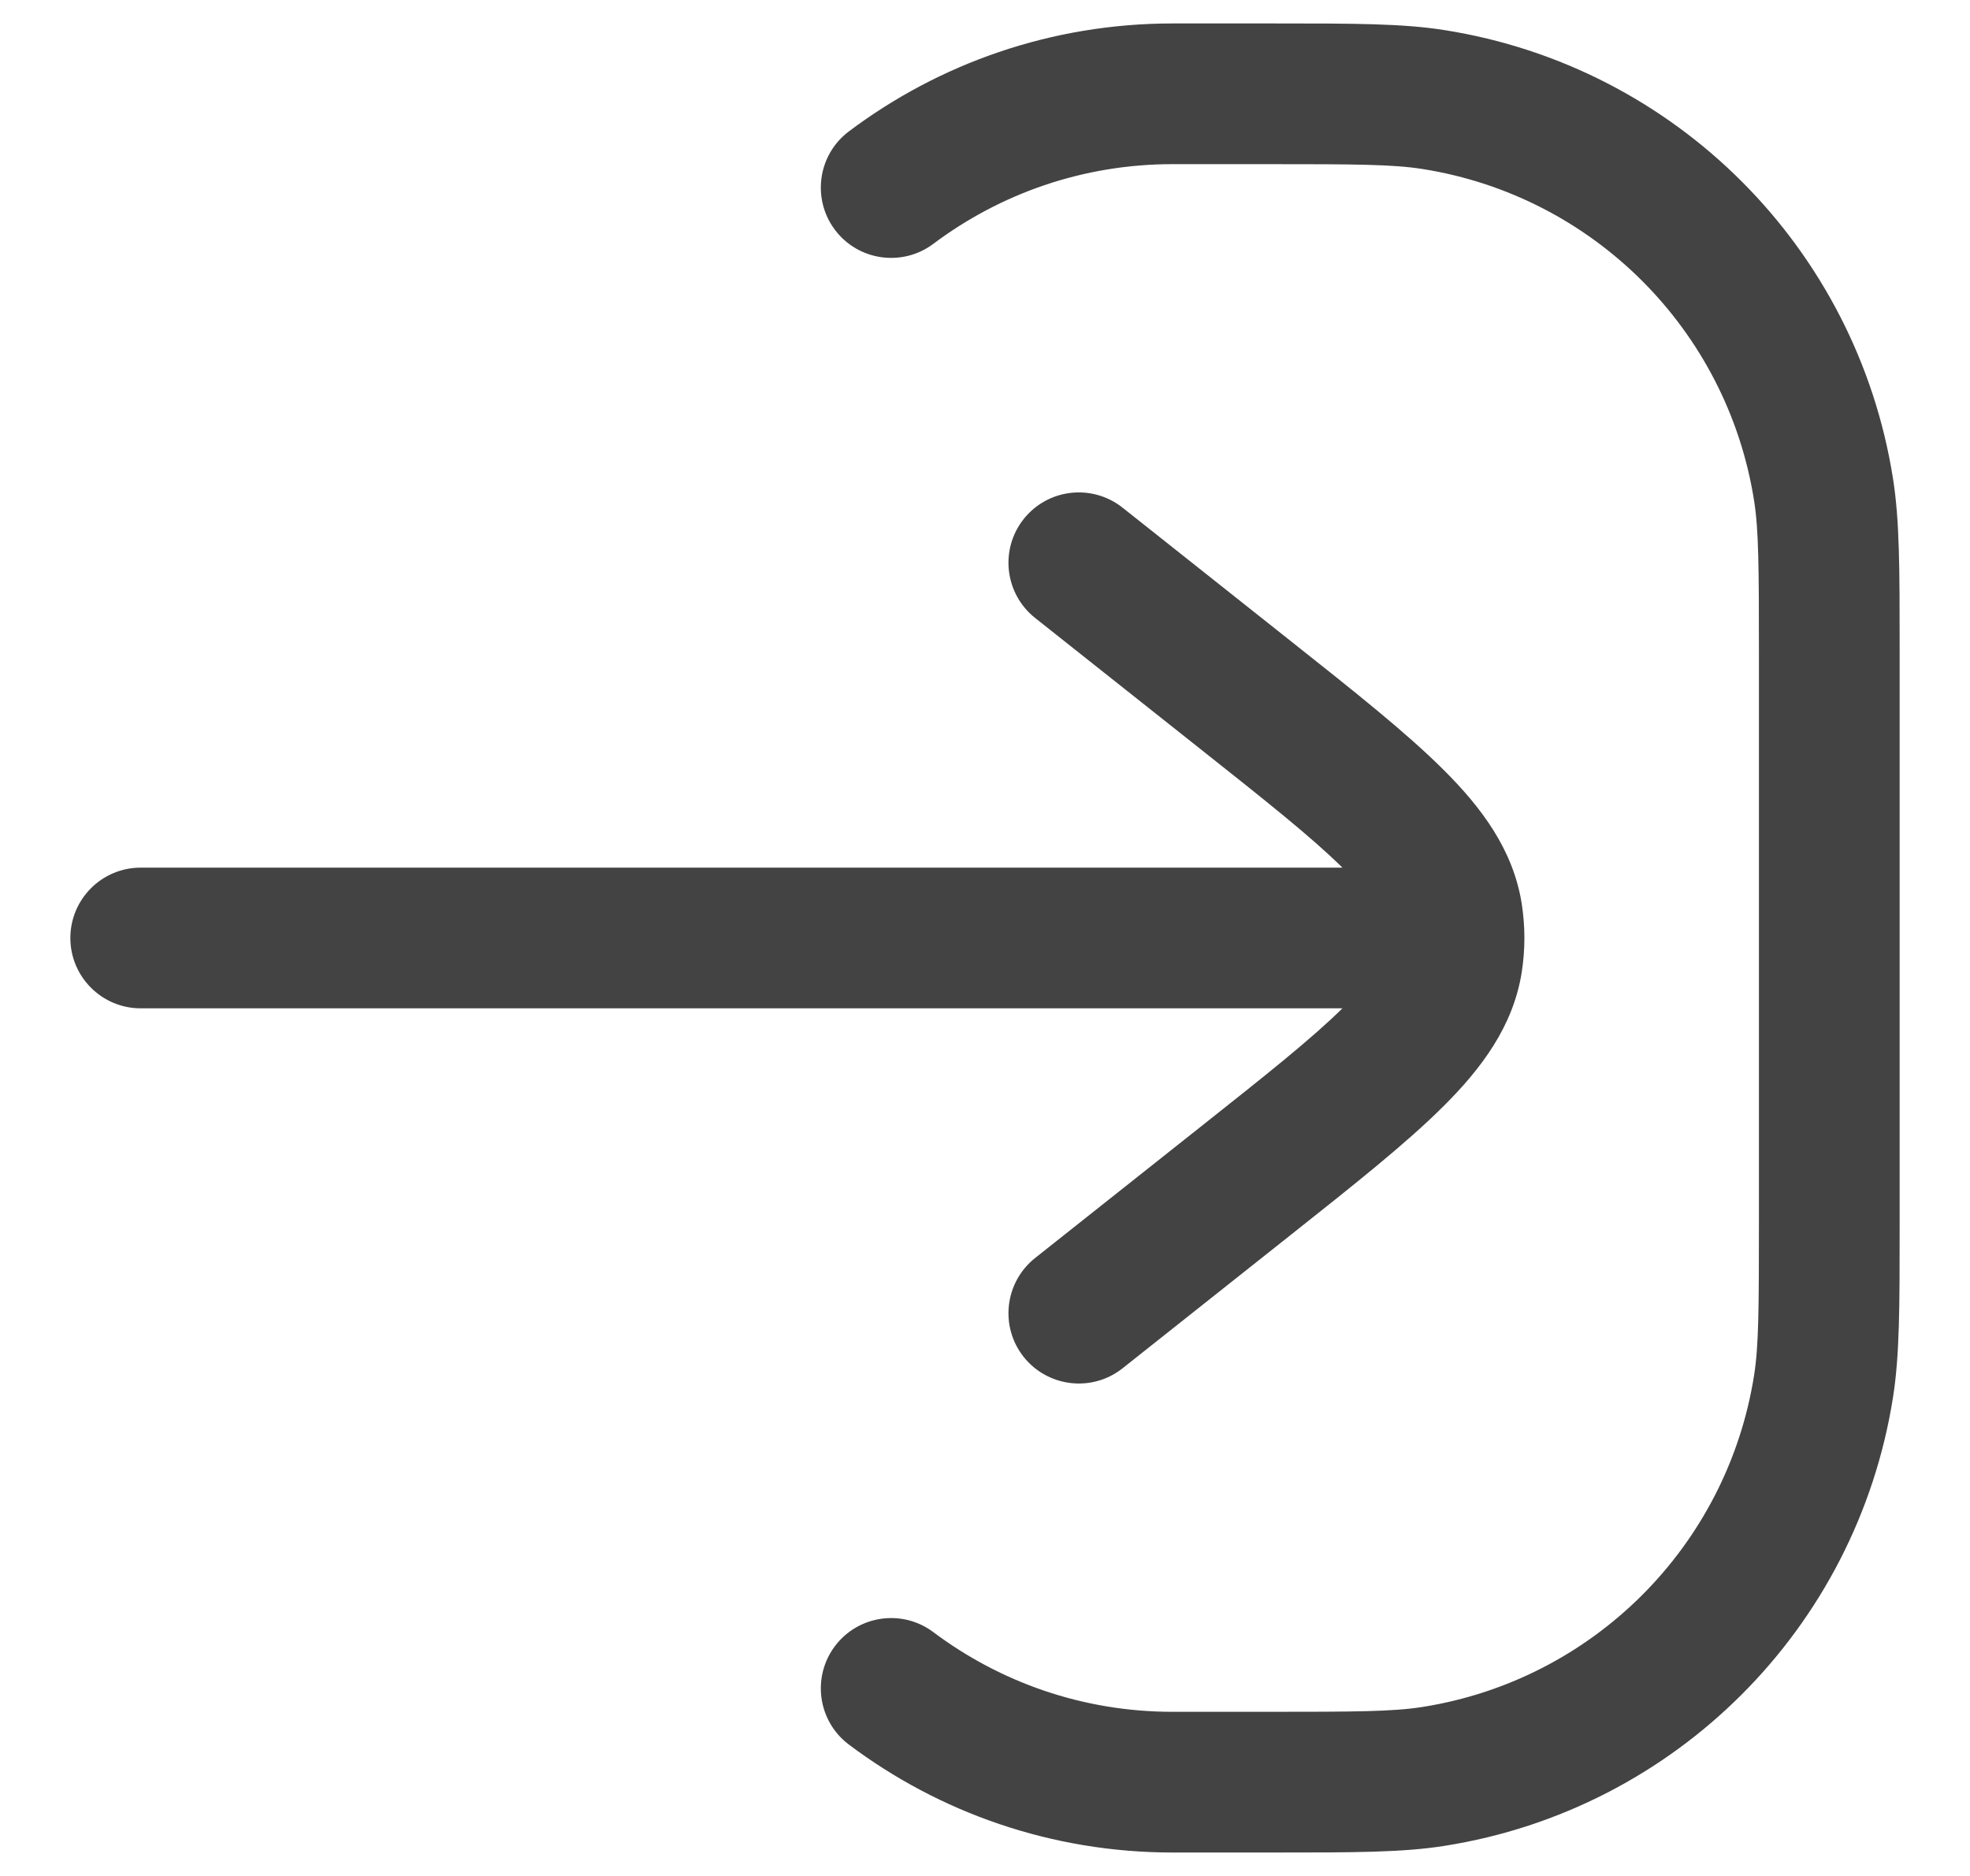 <svg width="21" height="20" viewBox="0 0 21 20" fill="none" xmlns="http://www.w3.org/2000/svg">
<path d="M13.5 1.75C14.458 1.75 14.849 1.752 15.165 1.802C16.983 2.09 18.41 3.517 18.698 5.335C18.748 5.651 18.75 6.042 18.75 7V13C18.75 13.958 18.748 14.349 18.698 14.665C18.41 16.483 16.983 17.91 15.165 18.198C14.849 18.248 14.458 18.25 13.5 18.25H12.5C11.542 18.25 10.661 17.934 9.95 17.401C9.619 17.152 9.149 17.219 8.9 17.55C8.652 17.881 8.718 18.351 9.05 18.6C10.011 19.322 11.206 19.75 12.5 19.75L13.581 19.75C14.433 19.75 14.952 19.75 15.399 19.679C17.86 19.29 19.79 17.36 20.179 14.899C20.25 14.452 20.25 13.933 20.25 13.081V6.919C20.25 6.067 20.25 5.548 20.179 5.101C19.79 2.64 17.86 0.71 15.399 0.321C14.952 0.25 14.433 0.25 13.581 0.25L12.5 0.25C11.206 0.25 10.011 0.678 9.05 1.4C8.718 1.649 8.652 2.119 8.9 2.45C9.149 2.781 9.619 2.848 9.95 2.599C10.661 2.066 11.542 1.75 12.5 1.75H13.5Z" fill="#434343"/>
<path d="M11.966 5.412C11.641 5.155 11.17 5.209 10.912 5.534C10.655 5.859 10.71 6.33 11.034 6.588L12.797 7.986C13.501 8.544 13.983 8.927 14.31 9.25L1.5 9.25C1.086 9.25 0.75 9.586 0.75 10C0.75 10.414 1.086 10.75 1.5 10.75L14.31 10.75C13.983 11.073 13.501 11.456 12.797 12.014L11.034 13.412C10.71 13.67 10.655 14.141 10.912 14.466C11.17 14.79 11.641 14.845 11.966 14.588L13.765 13.161C14.437 12.628 14.992 12.188 15.387 11.794C15.793 11.39 16.129 10.942 16.221 10.369C16.24 10.247 16.25 10.123 16.25 10C16.25 9.877 16.24 9.753 16.221 9.631C16.129 9.058 15.793 8.61 15.387 8.206C14.992 7.812 14.437 7.372 13.765 6.839L11.966 5.412Z" fill="#434343"/>
</svg>
